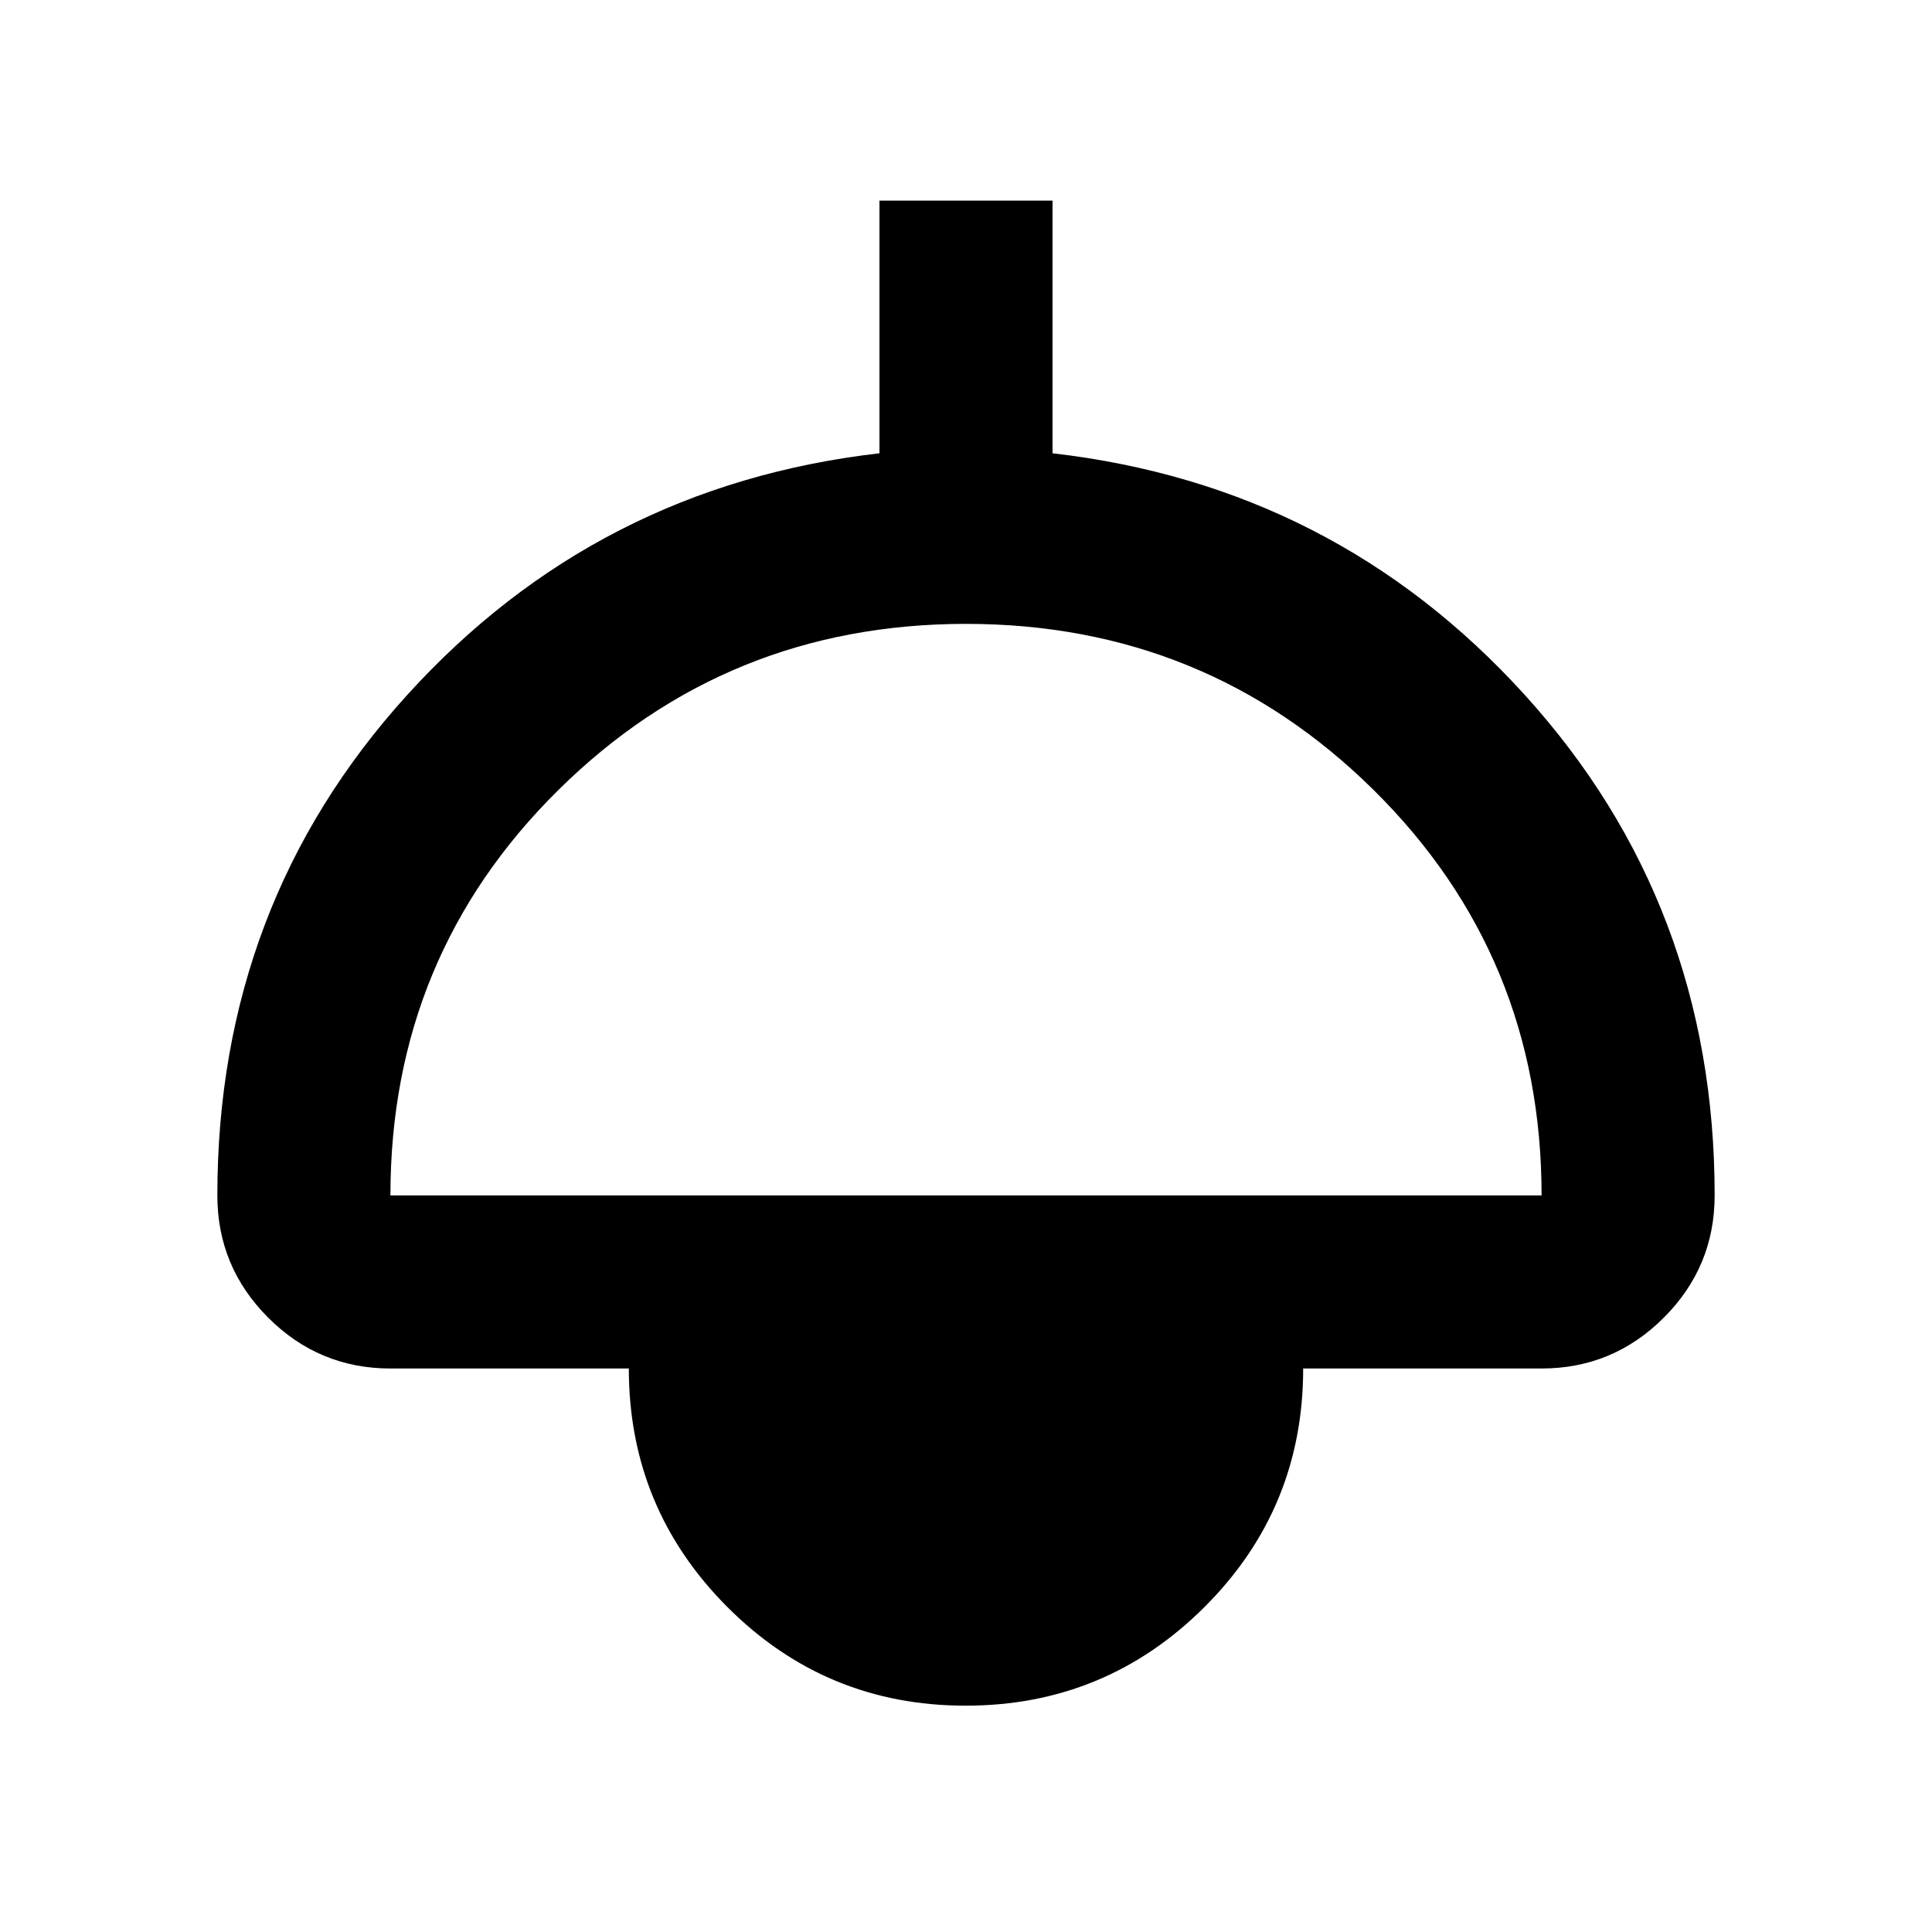 <svg xmlns="http://www.w3.org/2000/svg" height="24" viewBox="0 -960 960 960" width="24"><path d="M479.81-112.46q-69.5 0-118.42-49.06-48.93-49.06-48.93-118.48H194q-35.47 0-60.74-25.26Q108-330.53 108-366q0-144.69 94.31-248.65Q296.62-718.61 437-734.77v-125.54h86v125.54q140.38 16.16 234.69 120.12Q852-510.69 852-366q0 35.47-25.26 60.74Q801.47-280 766-280H647.54q0 69.69-49.12 118.61-49.12 48.93-118.61 48.93ZM194-366h572q0-119-83.5-201.5T480-650q-119 0-202.5 82.5T194-366Z"/></svg>